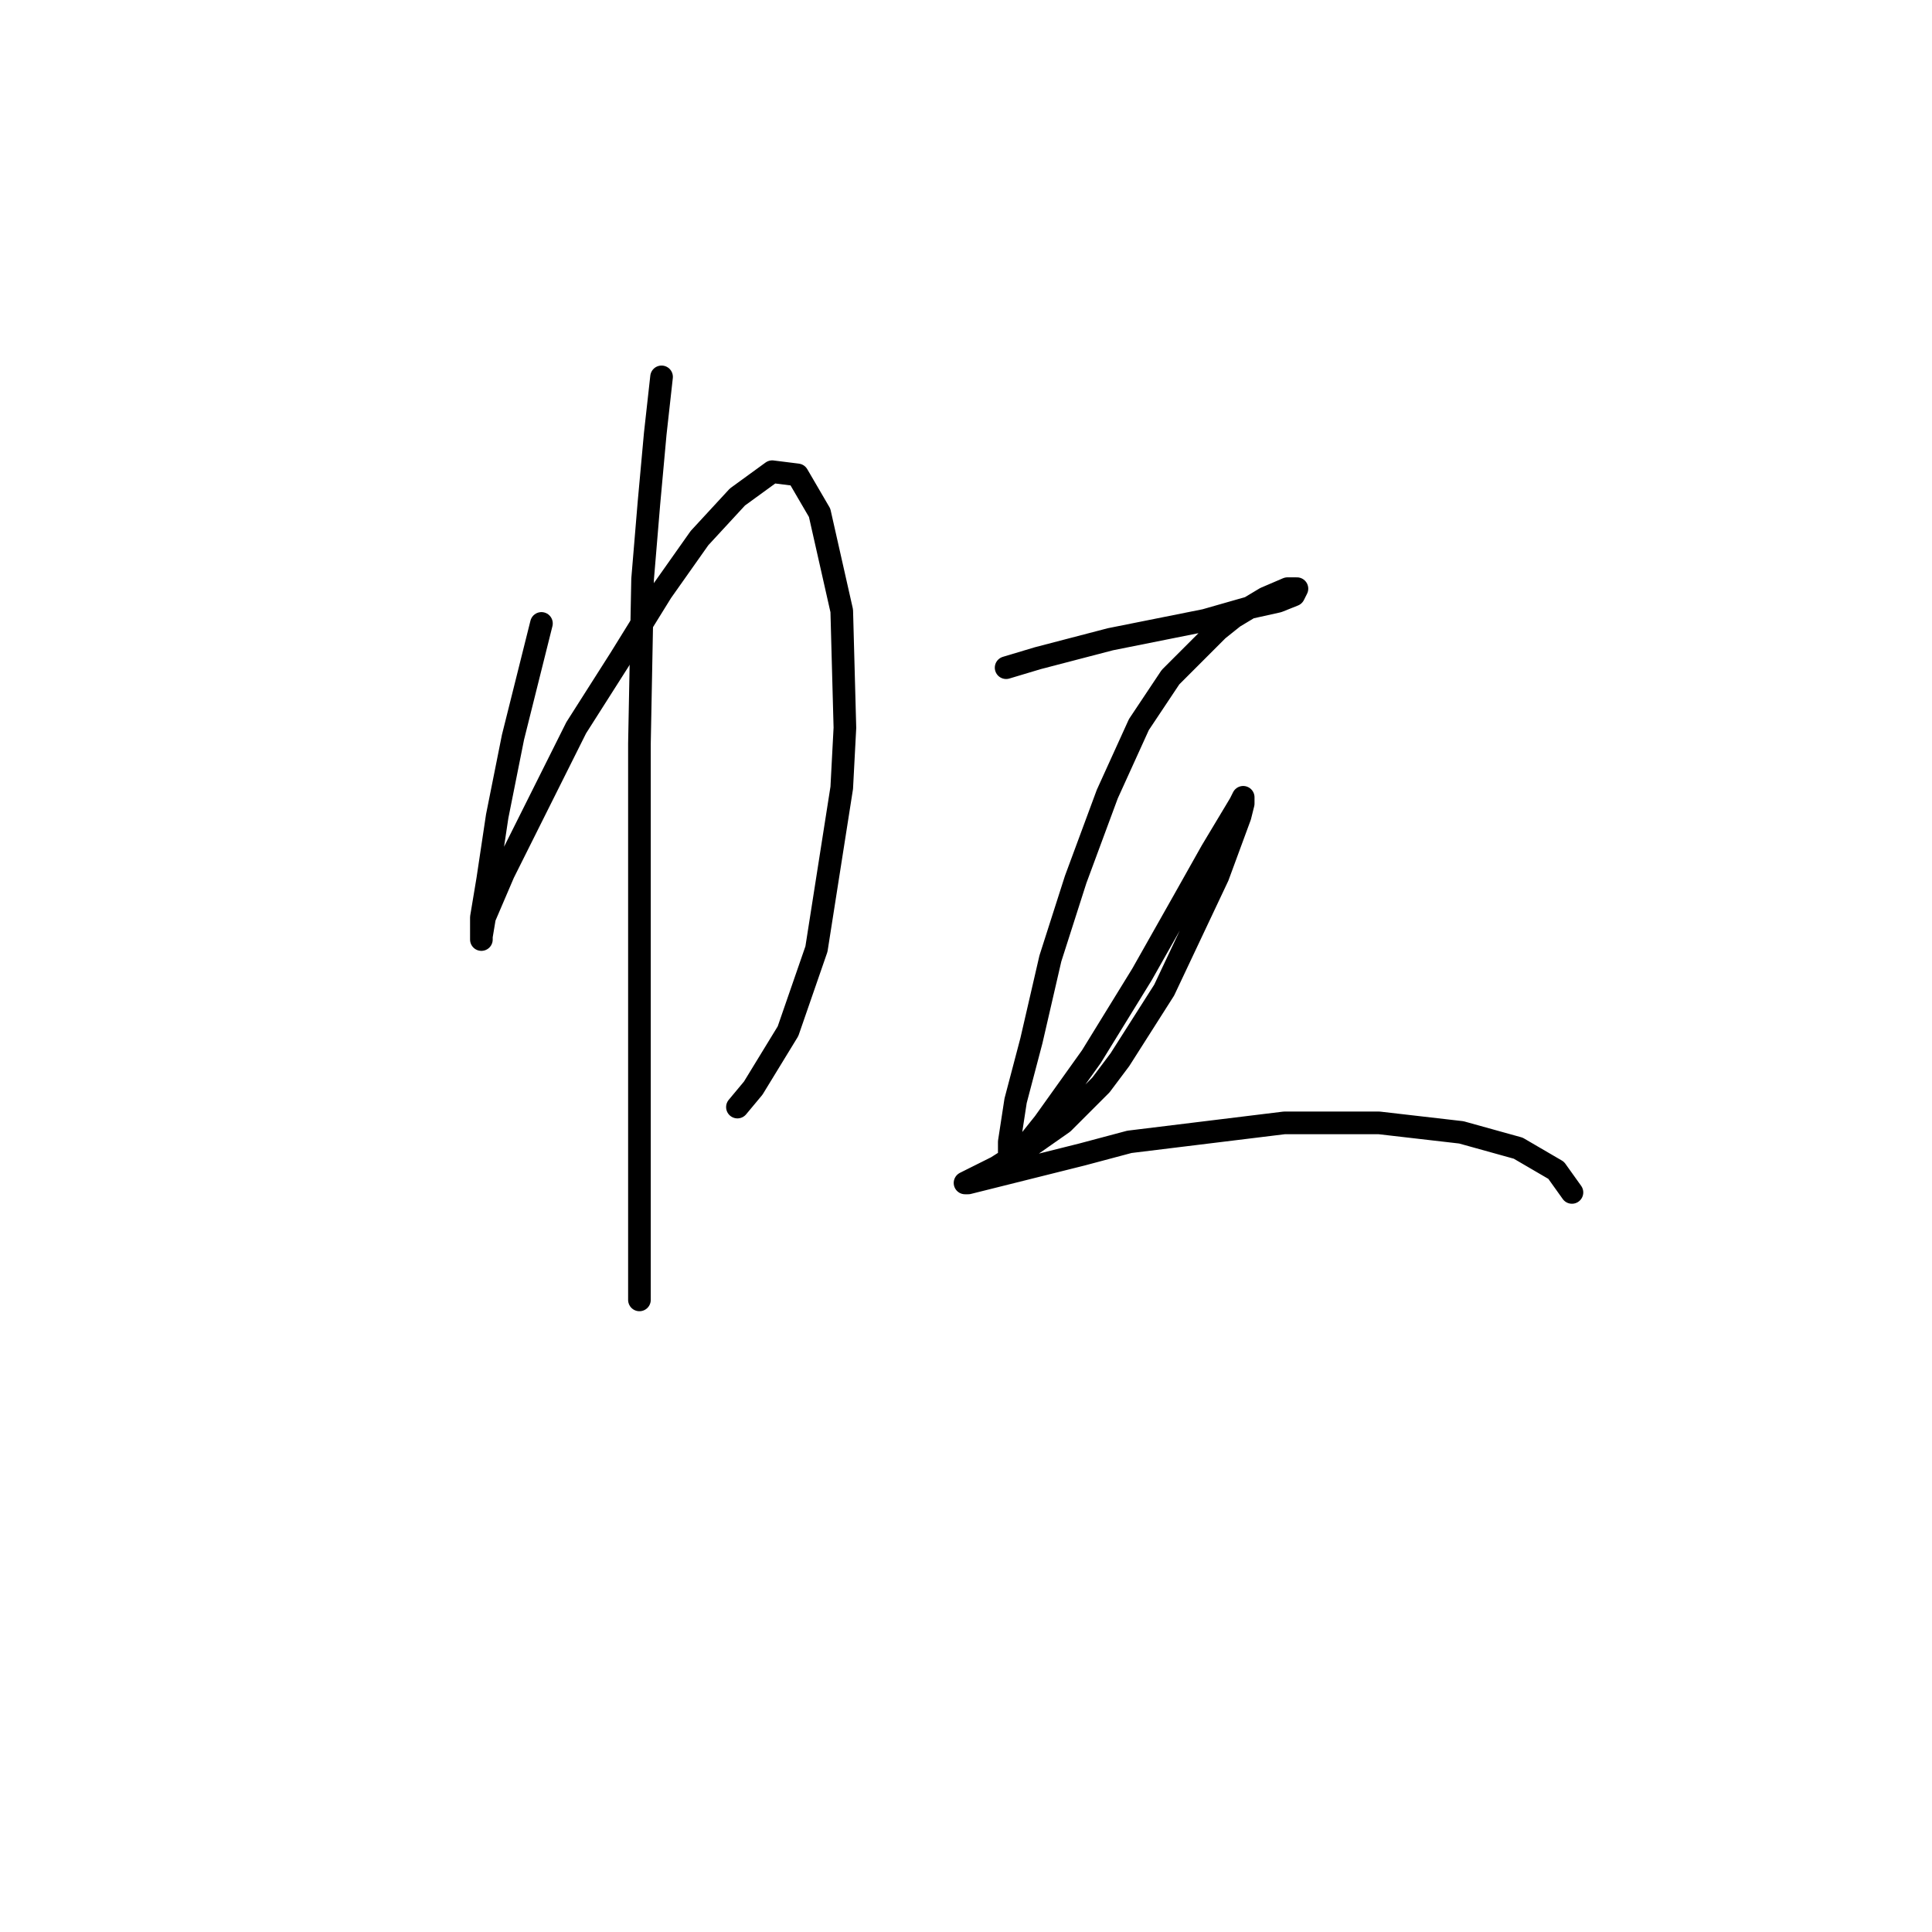 <?xml version="1.0" standalone="no"?>
    <svg width="256" height="256" xmlns="http://www.w3.org/2000/svg" version="1.1">
    <polyline stroke="black" stroke-width="3" stroke-linecap="round" fill="transparent" stroke-linejoin="round" points="71.744 82.608 70.487 87.635 67.974 97.687 65.88 108.159 64.623 116.536 63.786 121.562 63.786 124.494 63.786 124.075 64.205 121.562 66.718 115.698 71.325 106.483 76.351 96.431 82.215 87.216 87.66 78.42 92.687 71.299 97.713 65.854 102.32 62.503 105.671 62.922 108.603 67.948 111.535 80.933 111.954 96.431 111.535 104.389 108.184 125.751 104.415 136.641 99.807 144.18 97.713 146.693 97.713 146.693 " />
        <polyline stroke="black" stroke-width="3" stroke-linecap="round" fill="transparent" stroke-linejoin="round" points="87.66 49.938 86.823 57.477 85.985 66.692 85.147 76.744 84.729 98.525 84.729 119.468 84.729 140.411 84.729 158.84 84.729 172.244 84.729 172.244 " />
        <polyline stroke="black" stroke-width="3" stroke-linecap="round" fill="transparent" stroke-linejoin="round" points="133.316 88.472 137.504 87.216 147.138 84.703 159.704 82.19 165.568 80.514 169.338 79.676 171.432 78.839 171.851 78.001 171.432 78.001 170.594 78.001 167.662 79.258 163.474 81.771 161.379 83.446 155.096 89.729 150.908 96.012 146.719 105.227 142.531 116.536 139.18 127.007 136.667 137.897 134.572 145.856 133.735 151.301 133.735 153.814 133.735 154.233 134.991 152.976 138.342 148.788 144.625 139.992 151.327 129.102 156.772 119.468 160.542 112.766 161.798 110.672 164.311 106.483 164.73 105.646 164.73 106.483 164.311 108.159 161.379 116.117 154.259 131.196 148.395 140.411 145.882 143.761 140.855 148.788 136.667 151.72 132.059 154.652 131.222 155.071 128.708 156.327 127.871 156.746 128.29 156.746 129.965 156.327 143.368 152.976 149.651 151.301 170.175 148.788 182.741 148.788 193.631 150.044 201.171 152.139 206.197 155.071 208.291 158.003 208.291 158.003 " />
        </svg>